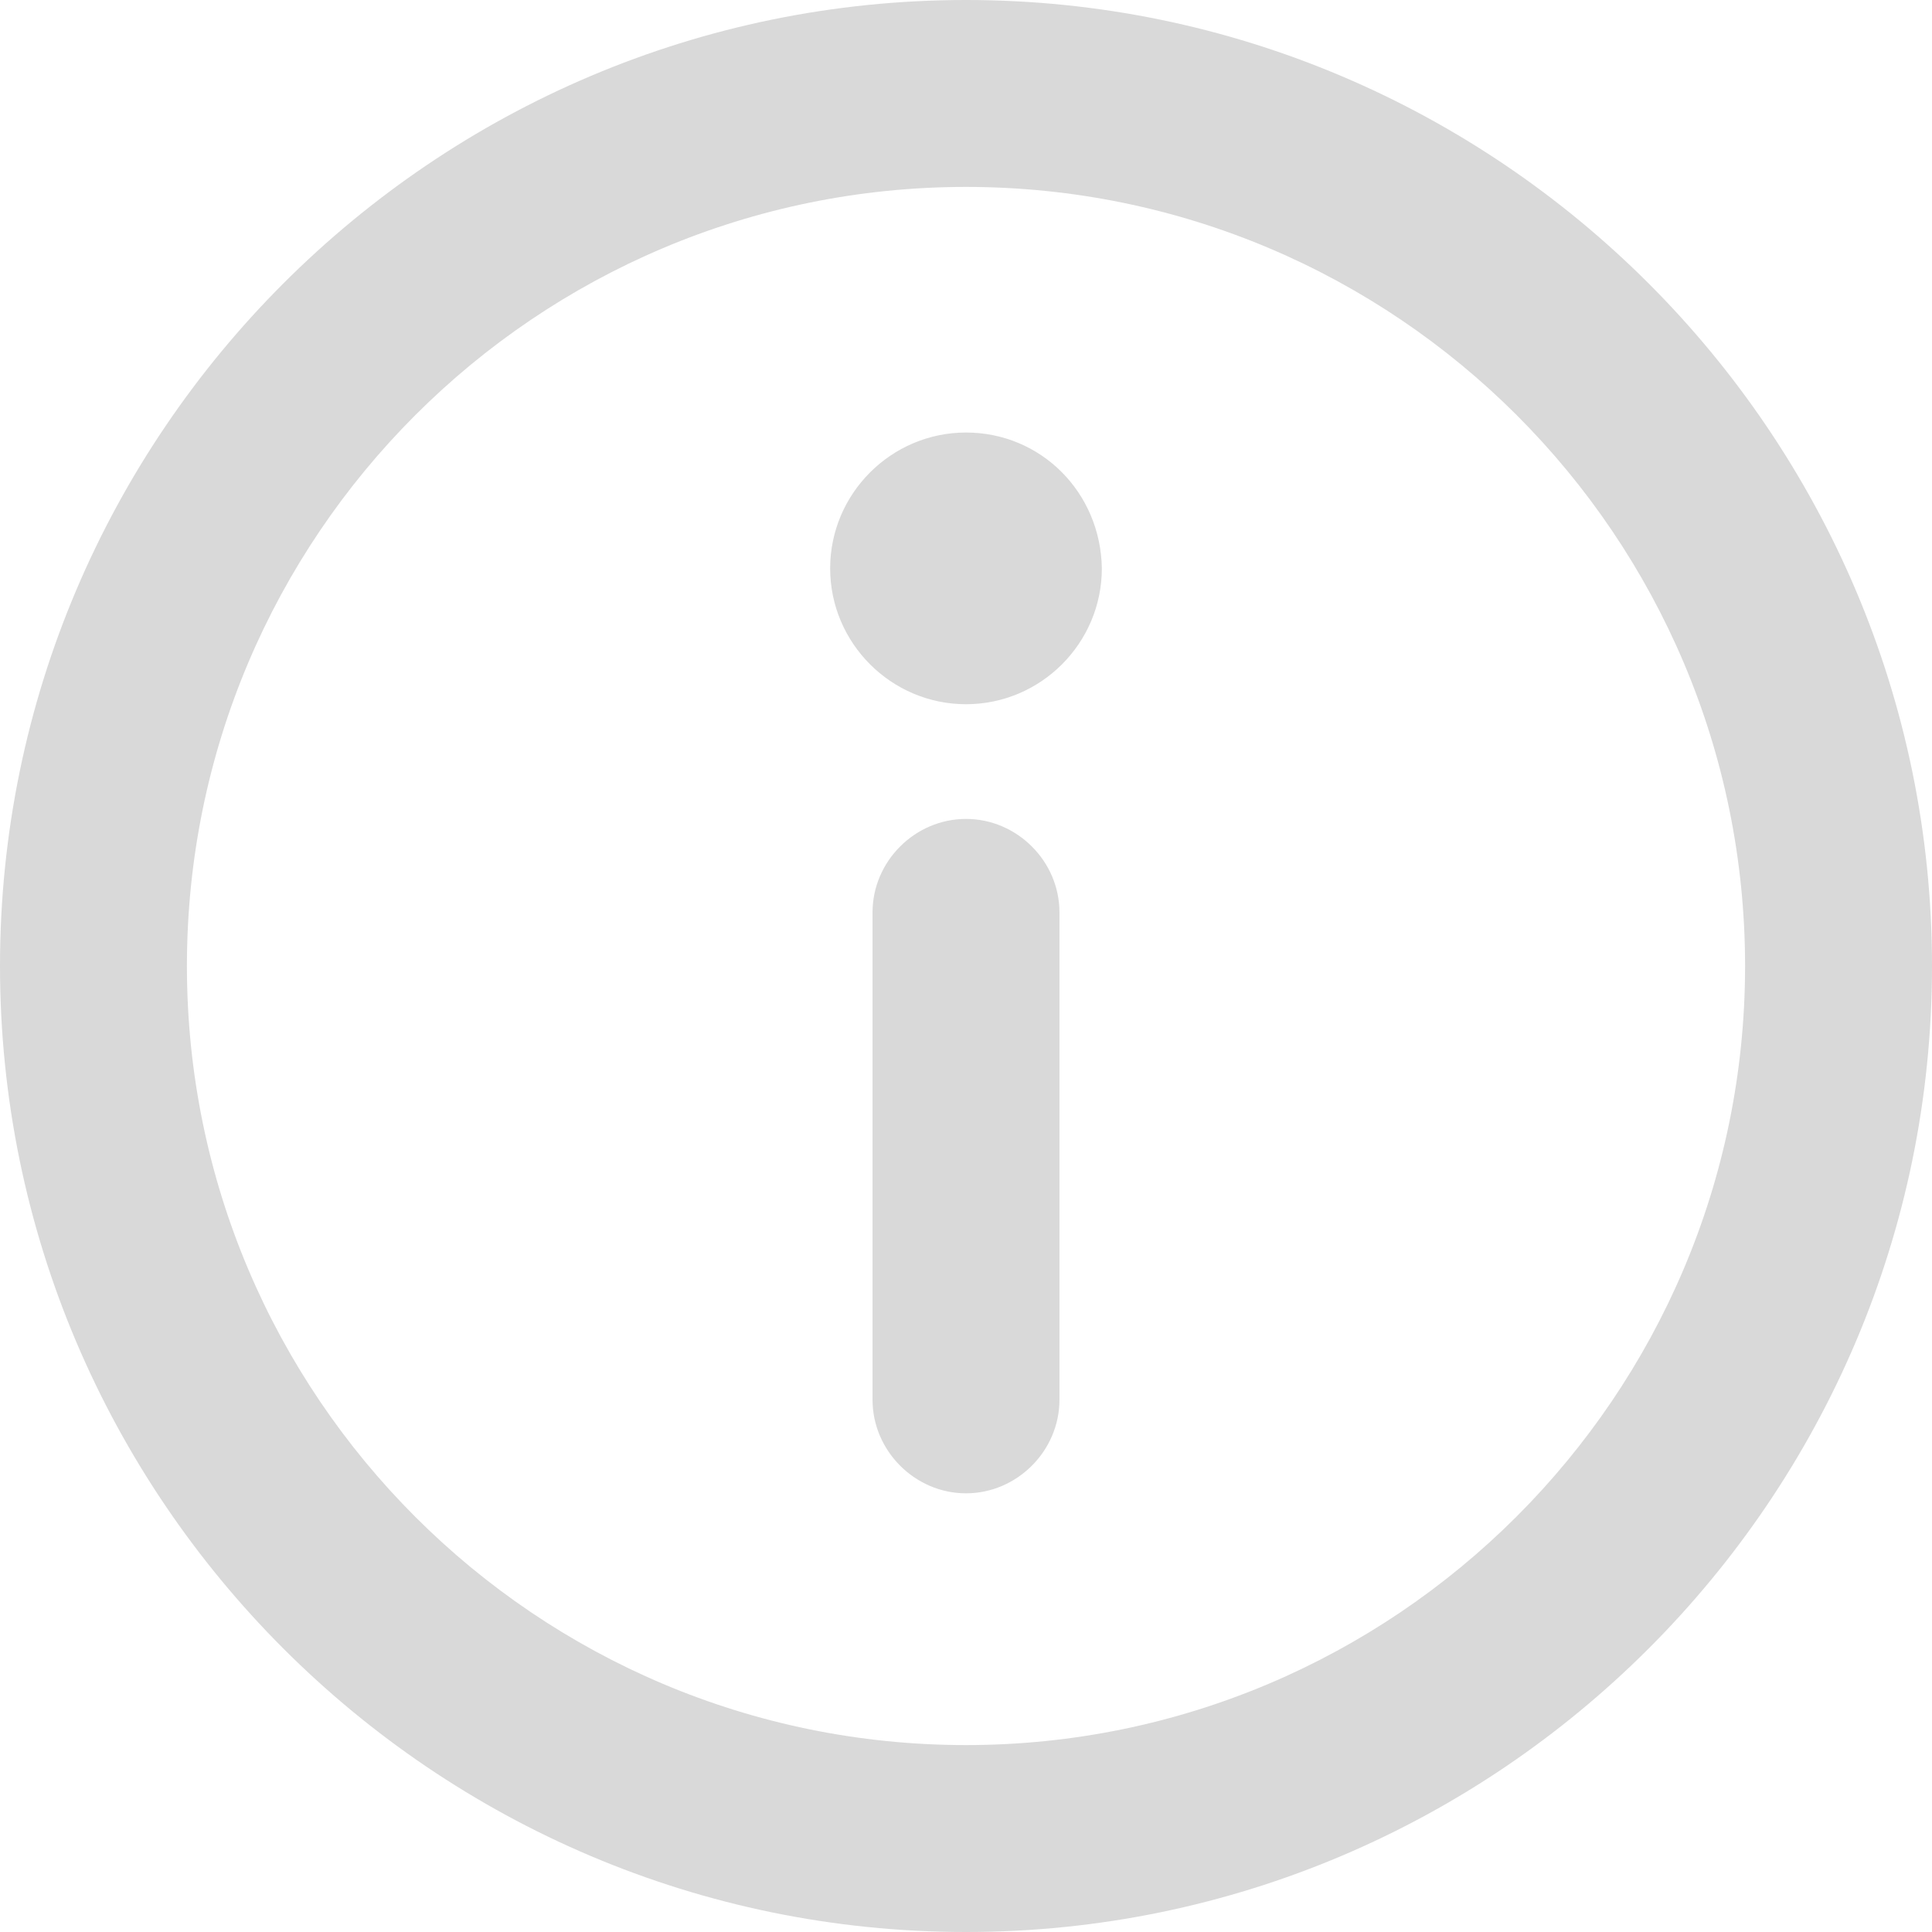 <svg width="16" height="16" viewBox="0 0 16 16" fill="none" xmlns="http://www.w3.org/2000/svg">
<path fill-rule="evenodd" clip-rule="evenodd" d="M8 0C3.592 0 0 3.592 0 8C0 12.408 3.592 16 8 16C12.408 16 16 12.408 16 8C16 3.592 12.408 0 8 0ZM8 14.452C4.439 14.452 1.548 11.561 1.548 8C1.548 4.439 4.439 1.548 8 1.548C11.561 1.548 14.452 4.439 14.452 8C14.452 11.561 11.551 14.452 8 14.452ZM8 3.582C7.381 3.582 6.875 4.088 6.875 4.707C6.875 5.326 7.381 5.832 8 5.832C8.62 5.832 9.125 5.326 9.125 4.707C9.115 4.077 8.62 3.582 8 3.582ZM7.226 7.556C7.226 7.133 7.577 6.782 8 6.782C8.423 6.782 8.774 7.133 8.774 7.556V11.592C8.774 12.015 8.423 12.367 8 12.367C7.577 12.367 7.226 12.015 7.226 11.592V7.556Z" fill="#D9D9D9"/>
</svg>
